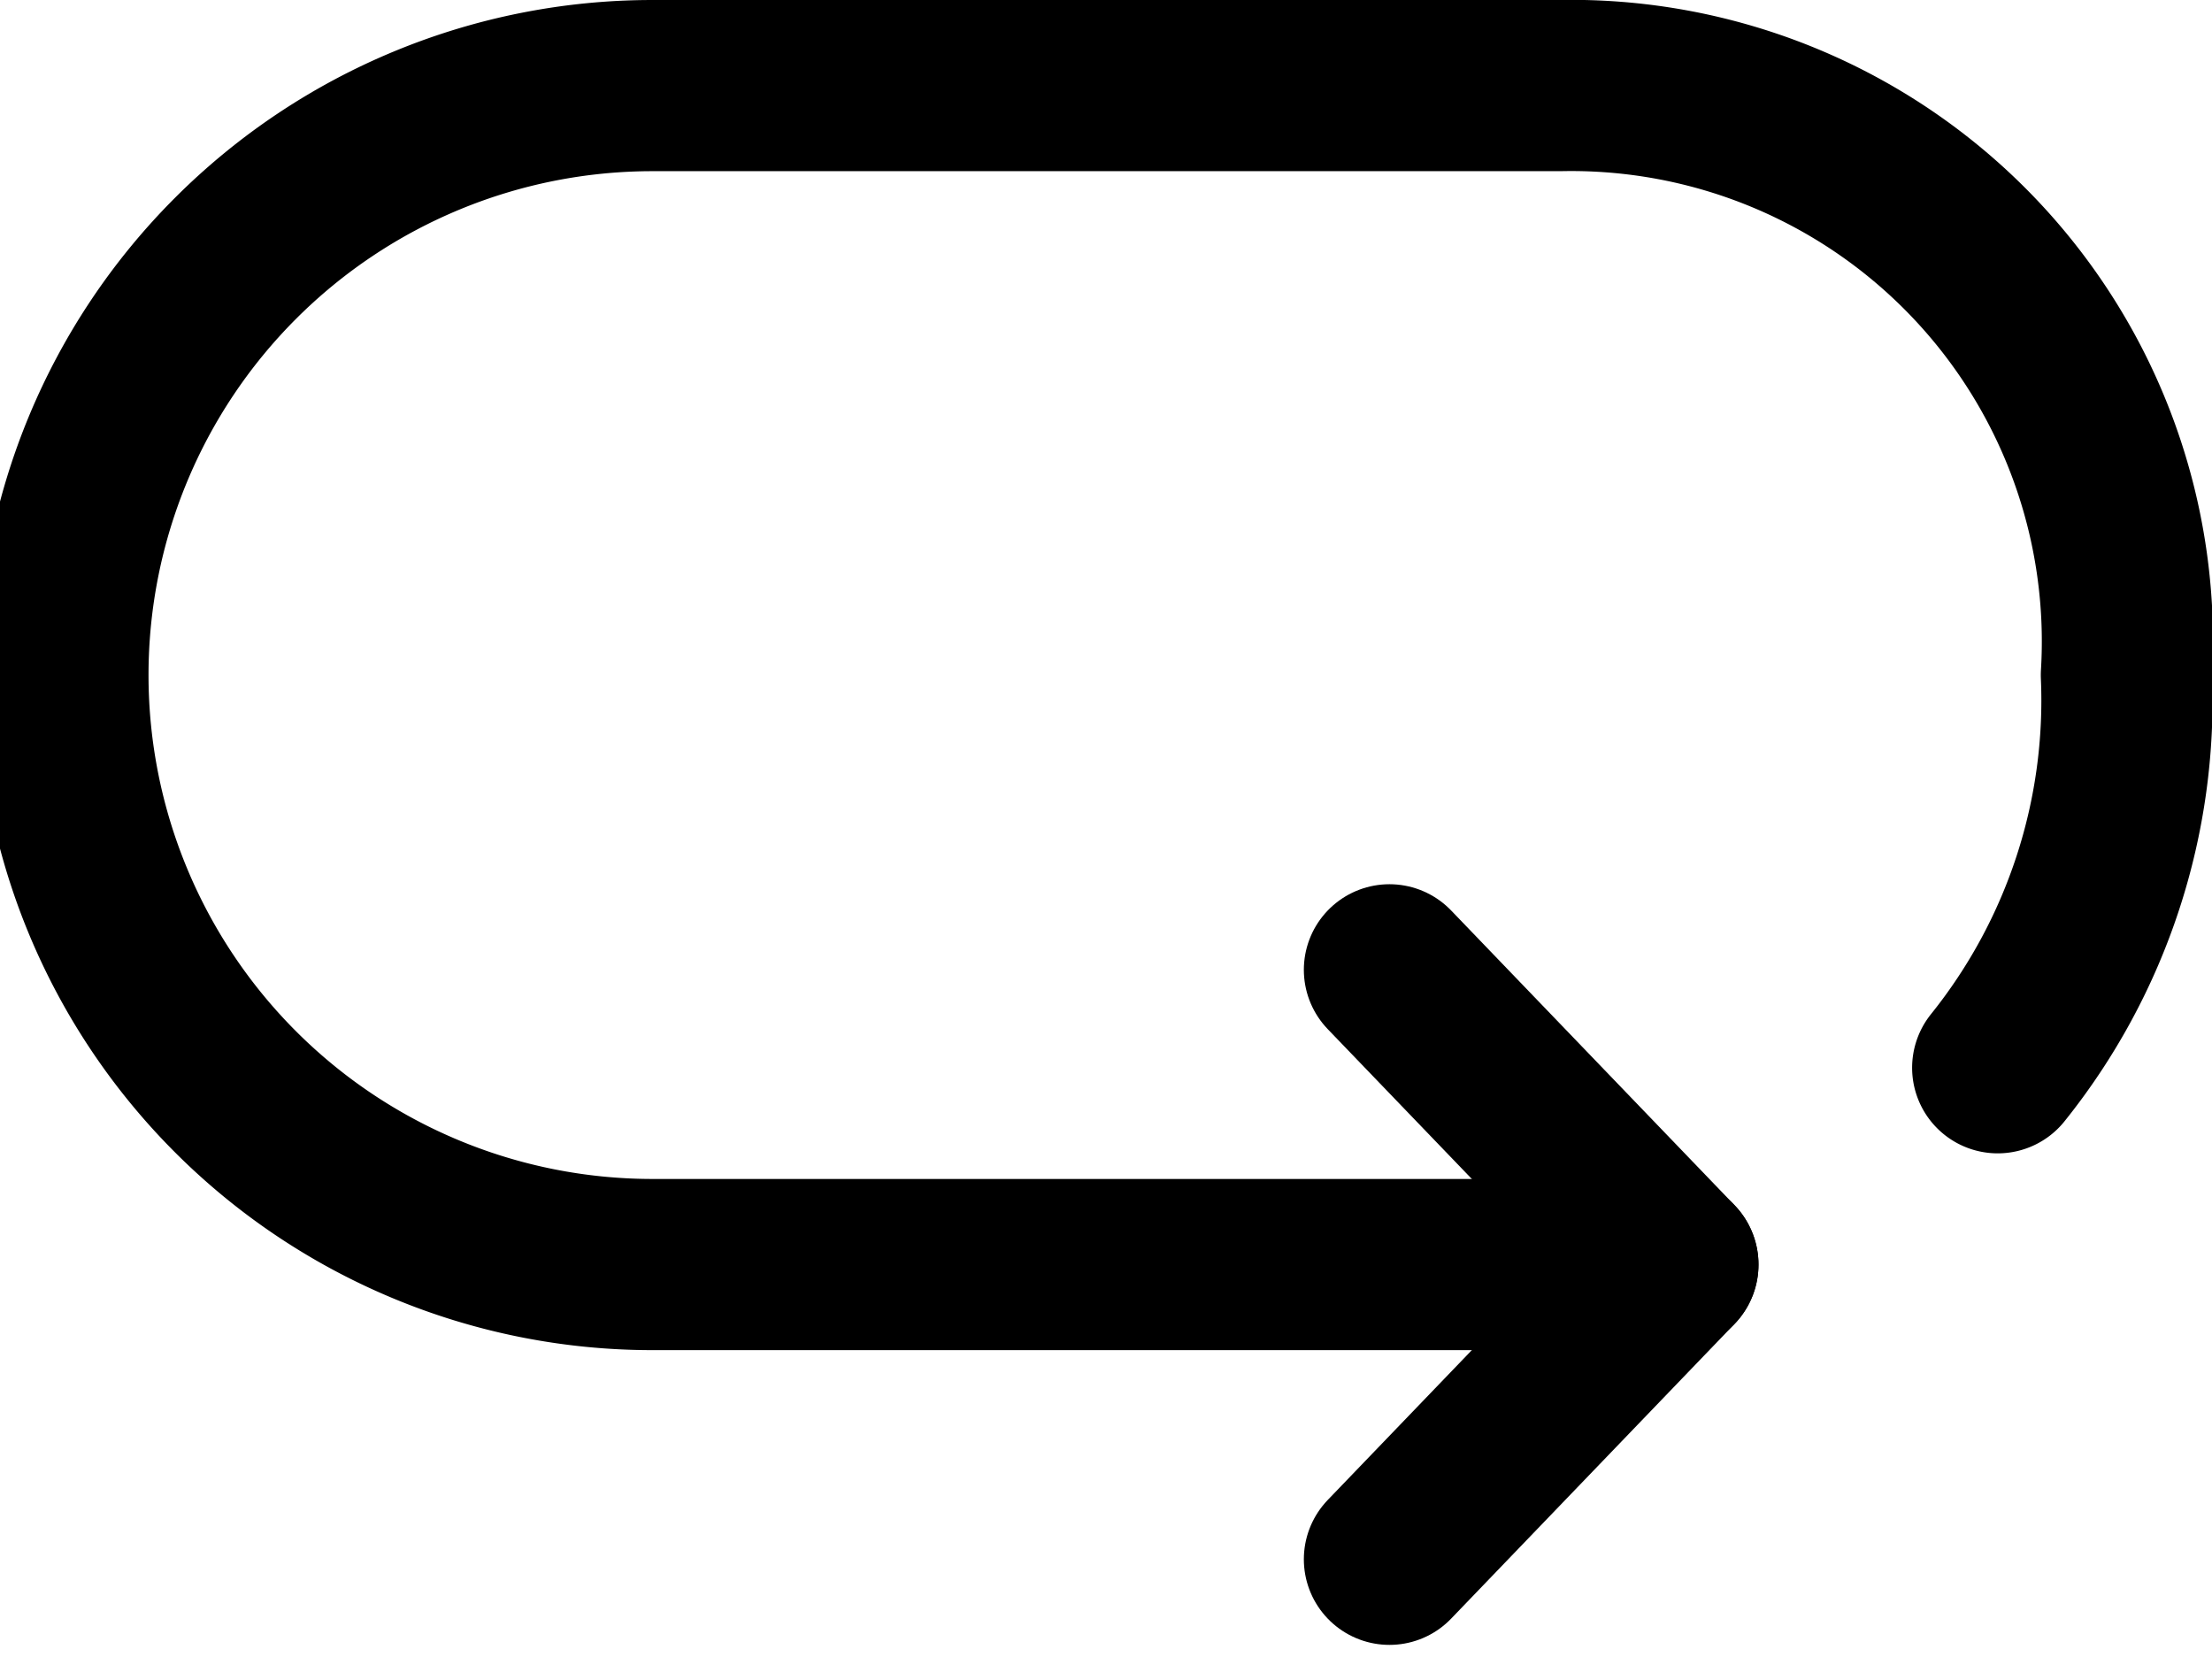 <svg xmlns="http://www.w3.org/2000/svg" width="19.51" height="14.823" viewBox="0 0 19.51 14.823">
  <g id="tidsintervalikon" transform="translate(-445.245 -117.245)">
    <path id="Path_446" data-name="Path 446" d="M460,128.4h-9a5.2,5.2,0,0,1,0-10.4h8a4.905,4.905,0,0,1,5,5.2,5.176,5.176,0,0,1-1.135,3.464" fill="none" stroke="#000" stroke-linecap="round" stroke-linejoin="round" stroke-width="1.51"/>
    <path id="Path_447" data-name="Path 447" d="M457.5,125.8l2.5,2.6-2.5,2.6" fill="none" stroke="#000" stroke-linecap="round" stroke-linejoin="round" stroke-width="1.51"/>
  </g>
</svg>
